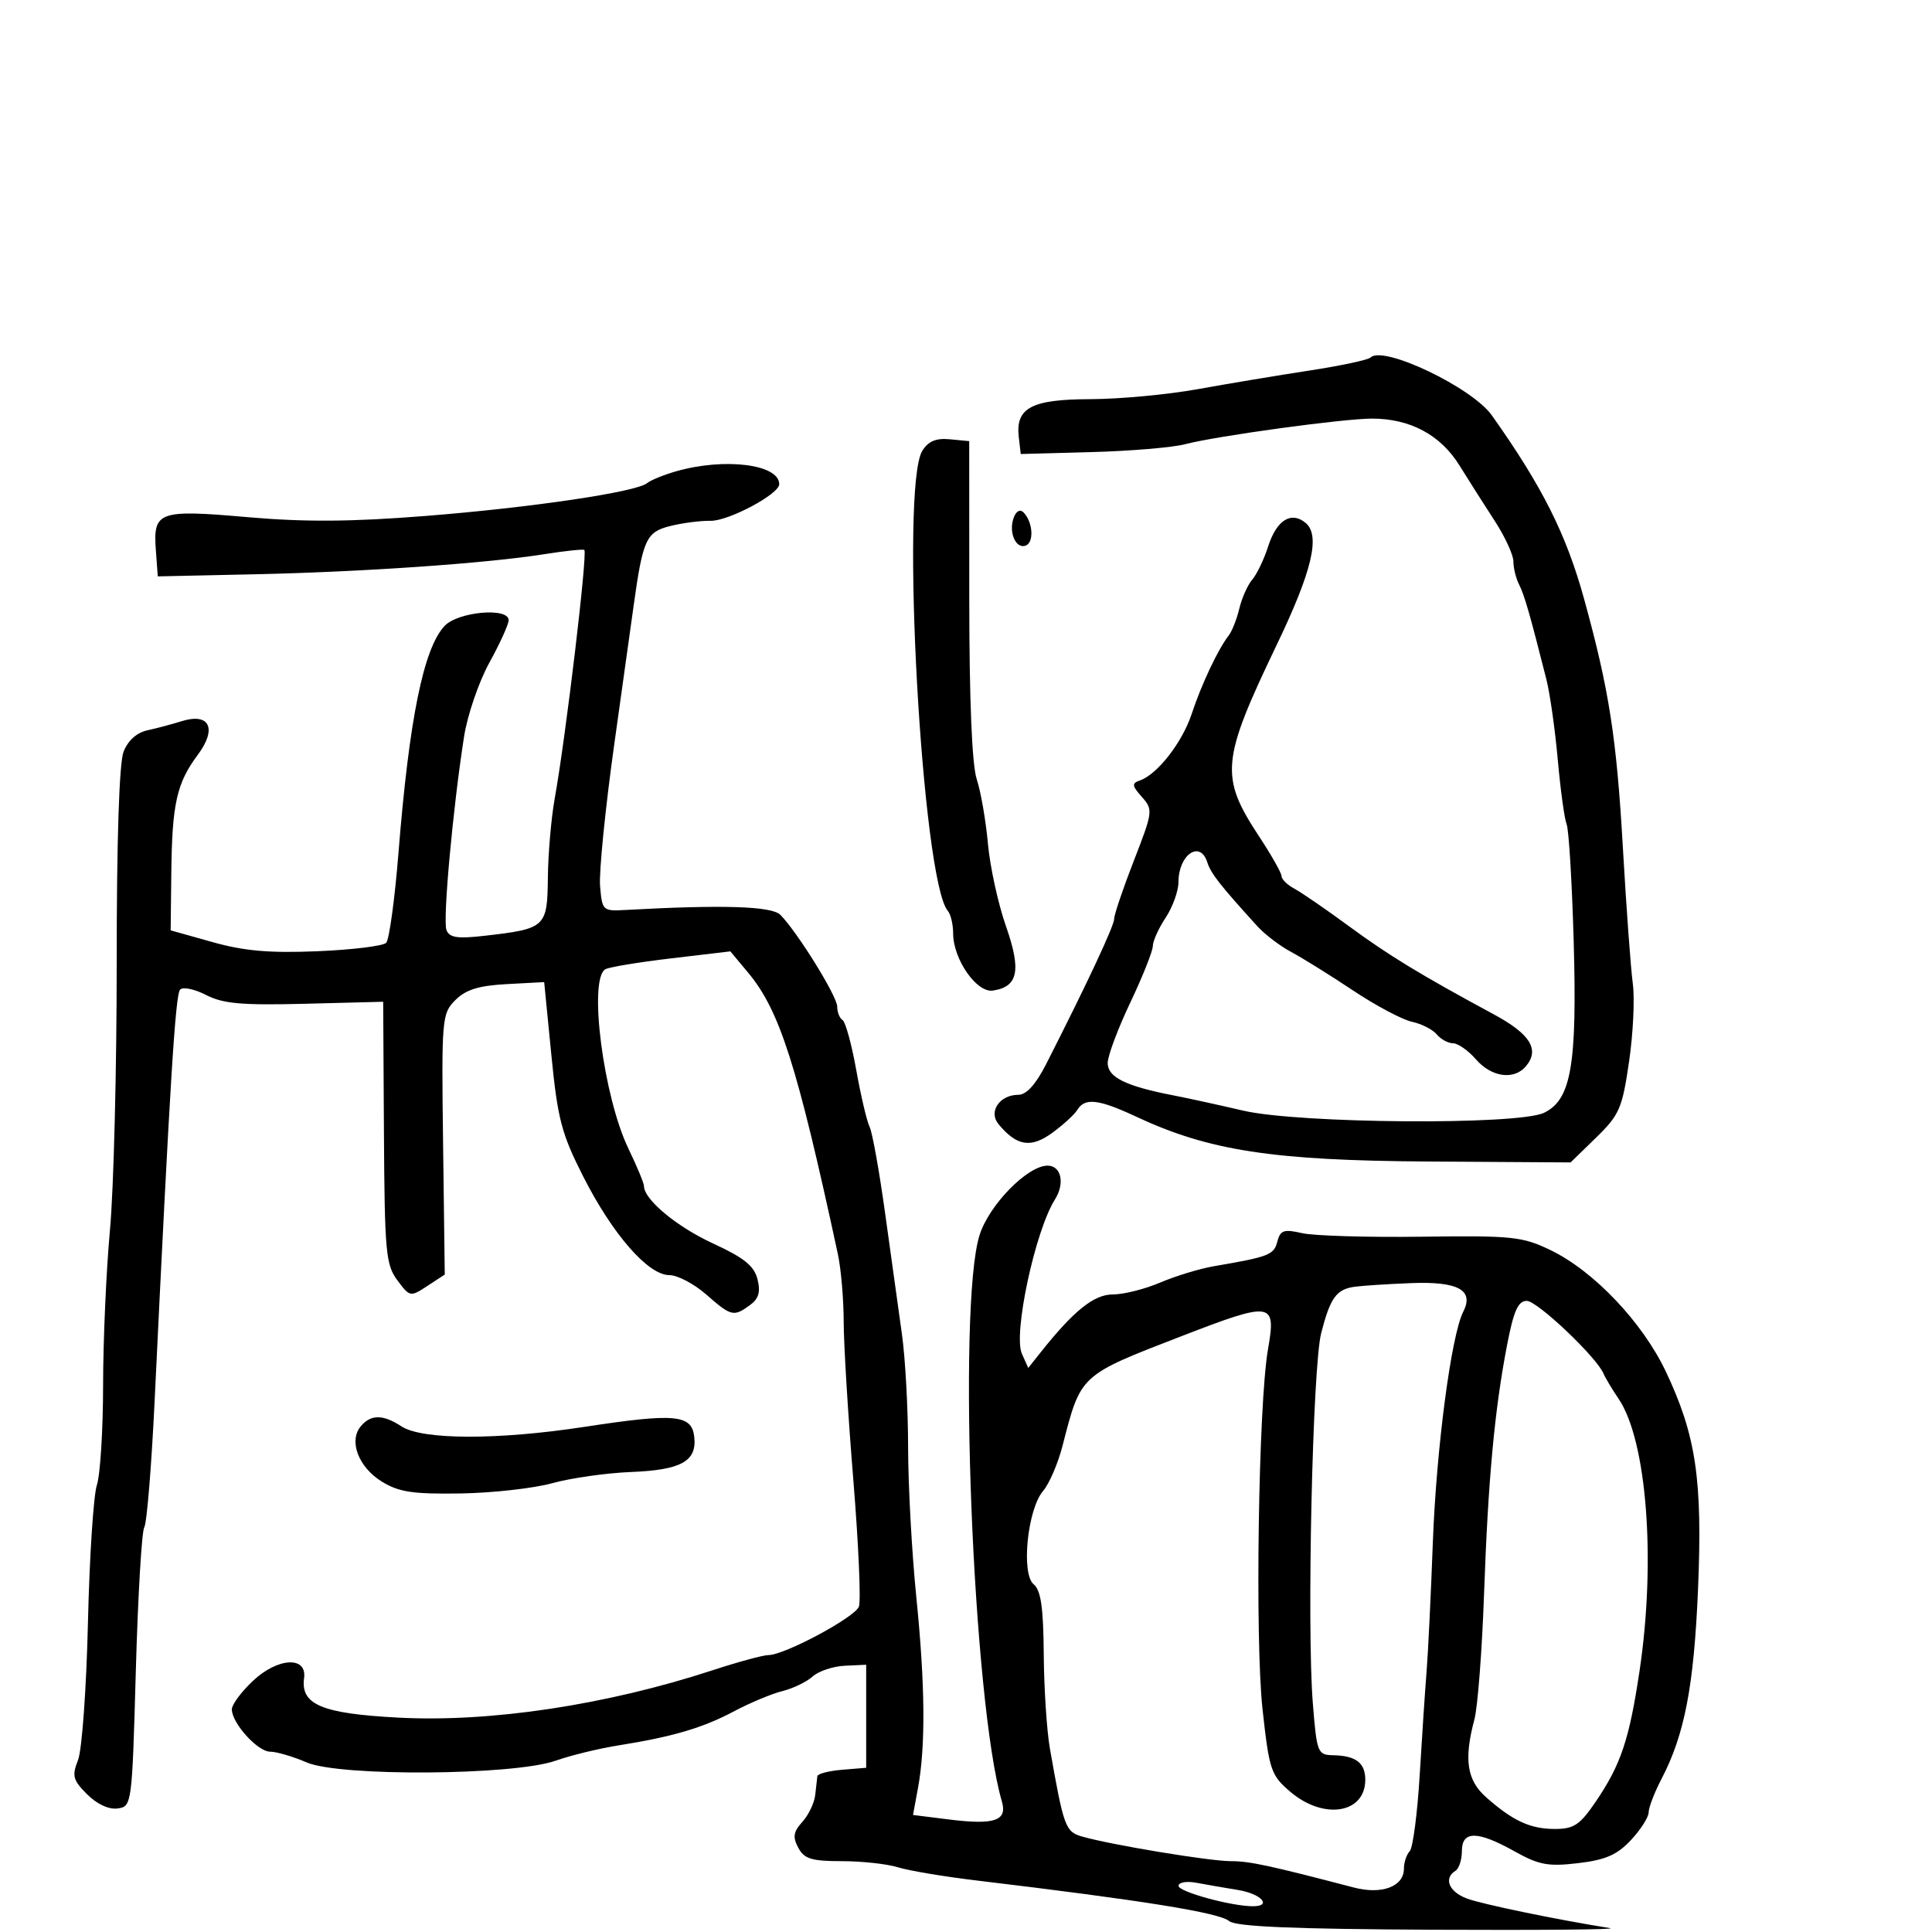 <svg xmlns="http://www.w3.org/2000/svg" width="300" height="300" viewBox="0 0 300 300" version="1.1">
	<path d="M 212.817 55.516 C 212.449 55.885, 208.177 56.794, 203.324 57.538 C 198.471 58.281, 190.675 59.581, 186 60.426 C 181.325 61.272, 173.820 61.971, 169.321 61.982 C 160.161 62.002, 157.668 63.323, 158.196 67.876 L 158.500 70.500 169.500 70.201 C 175.550 70.037, 182.075 69.488, 184 68.982 C 188.878 67.700, 208.576 65, 213.052 65 C 218.957 65, 223.684 67.530, 226.616 72.261 C 228.061 74.592, 230.538 78.490, 232.122 80.921 C 233.705 83.353, 235 86.172, 235 87.185 C 235 88.198, 235.397 89.809, 235.882 90.764 C 236.703 92.378, 237.557 95.346, 240.123 105.500 C 240.679 107.700, 241.476 113.325, 241.894 118 C 242.311 122.675, 242.930 127.175, 243.268 128 C 243.606 128.825, 244.096 136.925, 244.357 146 C 244.913 165.381, 243.984 170.776, 239.742 172.800 C 235.686 174.736, 201.665 174.481, 193 172.450 C 189.425 171.612, 184.475 170.532, 182 170.049 C 174.775 168.640, 172 167.257, 172 165.063 C 172 163.970, 173.575 159.758, 175.500 155.703 C 177.425 151.647, 179.003 147.692, 179.007 146.914 C 179.010 146.137, 179.907 144.150, 181 142.500 C 182.093 140.850, 182.990 138.352, 182.993 136.950 C 183.004 132.699, 186.358 130.402, 187.465 133.889 C 188.016 135.625, 189.430 137.432, 195.242 143.826 C 196.405 145.105, 198.772 146.905, 200.502 147.826 C 202.233 148.747, 206.540 151.427, 210.074 153.783 C 213.608 156.139, 217.727 158.331, 219.228 158.654 C 220.728 158.977, 222.470 159.862, 223.100 160.621 C 223.730 161.379, 224.868 162, 225.629 162 C 226.390 162, 227.991 163.125, 229.187 164.500 C 231.609 167.285, 235.125 167.759, 236.960 165.548 C 239.109 162.959, 237.613 160.561, 231.941 157.500 C 220.554 151.355, 215.664 148.378, 209.420 143.788 C 205.894 141.196, 202.107 138.593, 201.005 138.003 C 199.902 137.412, 199 136.535, 199 136.052 C 199 135.569, 197.427 132.786, 195.504 129.866 C 189.394 120.589, 189.623 118.108, 198.247 100.136 C 203.754 88.662, 205.063 83.127, 202.730 81.191 C 200.496 79.337, 198.231 80.760, 196.922 84.838 C 196.276 86.852, 195.164 89.175, 194.451 90 C 193.739 90.825, 192.834 92.850, 192.440 94.500 C 192.046 96.150, 191.298 98.042, 190.778 98.704 C 189.157 100.766, 186.541 106.310, 185.046 110.851 C 183.589 115.276, 179.719 120.248, 177 121.189 C 175.717 121.633, 175.762 122.004, 177.310 123.749 C 179.066 125.729, 179.029 126.024, 176.065 133.645 C 174.384 137.965, 173.007 142.036, 173.005 142.691 C 173 143.773, 168.754 152.837, 162.437 165.250 C 160.841 168.385, 159.378 170, 158.132 170 C 155.223 170, 153.444 172.625, 155.045 174.555 C 157.878 177.968, 160.063 178.327, 163.370 175.923 C 165.091 174.672, 166.860 173.052, 167.300 172.324 C 168.448 170.423, 170.615 170.676, 176.404 173.386 C 187.714 178.680, 197.617 180.205, 221.692 180.359 L 243.883 180.500 247.842 176.644 C 251.462 173.119, 251.900 172.111, 252.958 164.872 C 253.595 160.518, 253.857 155.053, 253.540 152.728 C 253.224 150.403, 252.527 140.850, 251.991 131.500 C 251.017 114.497, 249.857 107.070, 245.976 93 C 243.201 82.938, 239.486 75.545, 231.655 64.500 C 228.581 60.163, 214.761 53.573, 212.817 55.516 M 143.212 70.010 C 139.763 75.593, 143.164 136.780, 147.183 141.450 C 147.632 141.972, 148.002 143.547, 148.004 144.950 C 148.010 148.955, 151.654 154.192, 154.173 153.816 C 158.103 153.231, 158.616 150.700, 156.202 143.811 C 154.986 140.340, 153.727 134.575, 153.405 131 C 153.083 127.425, 152.301 122.925, 151.667 121 C 150.926 118.748, 150.513 108.767, 150.508 93 L 150.500 68.500 147.500 68.212 C 145.336 68.004, 144.141 68.505, 143.212 70.010 M 105 73.180 C 103.075 73.730, 101.043 74.558, 100.483 75.019 C 98.802 76.406, 82.480 78.821, 65.977 80.126 C 54.535 81.030, 47.305 81.077, 38.477 80.306 C 24.615 79.094, 23.760 79.400, 24.200 85.414 L 24.500 89.500 39.500 89.175 C 56.342 88.810, 75.511 87.482, 84.473 86.060 C 87.758 85.539, 90.576 85.242, 90.735 85.401 C 91.254 85.920, 87.858 114.412, 86.135 124 C 85.591 127.025, 85.113 132.549, 85.073 136.275 C 84.990 143.993, 84.737 144.225, 75.203 145.313 C 71.006 145.791, 69.785 145.603, 69.325 144.405 C 68.738 142.876, 70.310 125.602, 72.055 114.406 C 72.577 111.054, 74.345 105.879, 75.984 102.906 C 77.623 99.933, 78.972 96.966, 78.982 96.313 C 79.013 94.267, 71.102 94.974, 69.026 97.203 C 65.756 100.712, 63.534 111.673, 61.869 132.500 C 61.297 139.650, 60.440 145.905, 59.965 146.400 C 59.490 146.895, 54.690 147.483, 49.300 147.707 C 41.868 148.017, 37.929 147.674, 33 146.290 L 26.500 144.464 26.601 135.482 C 26.722 124.795, 27.443 121.589, 30.713 117.205 C 33.755 113.126, 32.544 110.624, 28.189 111.991 C 26.710 112.455, 24.319 113.091, 22.877 113.405 C 21.230 113.762, 19.855 115.003, 19.183 116.737 C 18.507 118.482, 18.116 130.555, 18.122 149.500 C 18.127 166, 17.655 184.675, 17.074 191 C 16.493 197.325, 16.013 208.170, 16.009 215.101 C 16.004 222.031, 15.569 229.006, 15.043 230.601 C 14.516 232.195, 13.892 241.825, 13.655 252 C 13.418 262.175, 12.726 271.760, 12.117 273.301 C 11.147 275.758, 11.320 276.411, 13.527 278.618 C 15.063 280.154, 16.911 281.010, 18.271 280.817 C 20.474 280.504, 20.507 280.254, 21.092 259.410 C 21.418 247.811, 22.007 237.797, 22.402 237.158 C 22.797 236.519, 23.516 227.784, 23.999 217.748 C 26.394 167.977, 27.233 154.431, 27.969 153.665 C 28.410 153.206, 30.226 153.583, 32.005 154.503 C 34.625 155.857, 37.548 156.116, 47.370 155.864 L 59.500 155.553 59.618 175.861 C 59.725 194.397, 59.907 196.399, 61.705 198.806 C 63.644 201.403, 63.715 201.417, 66.368 199.678 L 69.063 197.913 68.803 177.684 C 68.552 158.099, 68.613 157.387, 70.710 155.290 C 72.330 153.670, 74.339 153.046, 78.688 152.812 L 84.500 152.500 85.614 163.817 C 86.595 173.774, 87.190 176.044, 90.571 182.705 C 95.127 191.680, 100.645 198, 103.926 198 C 105.197 198, 107.774 199.350, 109.653 201 C 113.538 204.411, 113.926 204.506, 116.456 202.656 C 117.816 201.661, 118.120 200.614, 117.623 198.633 C 117.105 196.568, 115.524 195.297, 110.725 193.087 C 105.091 190.493, 100 186.264, 100 184.180 C 100 183.737, 98.913 181.120, 97.584 178.365 C 93.704 170.322, 91.349 152.138, 93.978 150.514 C 94.515 150.182, 99.107 149.419, 104.182 148.819 L 113.409 147.728 116.159 151.022 C 121.070 156.904, 123.762 165.340, 130.095 194.693 C 130.593 196.999, 131.003 201.724, 131.006 205.193 C 131.010 208.662, 131.680 219.688, 132.496 229.695 C 133.312 239.703, 133.705 248.605, 133.371 249.477 C 132.726 251.157, 121.816 257, 119.324 257 C 118.515 257, 114.623 258.057, 110.676 259.349 C 94.165 264.753, 76.173 267.467, 61.862 266.712 C 49.961 266.084, 46.655 264.697, 47.218 260.566 C 47.688 257.119, 43.103 257.384, 39.250 261.028 C 37.462 262.718, 36 264.693, 36 265.416 C 36 267.568, 40.005 272, 41.950 272 C 42.943 272, 45.498 272.752, 47.628 273.671 C 52.760 275.885, 79.779 275.696, 86.275 273.401 C 88.599 272.580, 92.975 271.513, 96 271.031 C 104.489 269.677, 109.116 268.311, 114.008 265.716 C 116.479 264.405, 119.850 262.998, 121.500 262.589 C 123.150 262.179, 125.258 261.161, 126.184 260.327 C 127.110 259.492, 129.360 258.740, 131.184 258.655 L 134.500 258.500 134.500 266.500 L 134.500 274.500 130.750 274.810 C 128.688 274.981, 126.963 275.431, 126.917 275.810 C 126.871 276.190, 126.722 277.506, 126.585 278.735 C 126.448 279.965, 125.550 281.840, 124.588 282.902 C 123.193 284.445, 123.065 285.253, 123.955 286.917 C 124.883 288.650, 126.019 289, 130.714 289 C 133.818 289, 137.740 289.429, 139.429 289.953 C 141.118 290.477, 146.550 291.390, 151.500 291.983 C 177.495 295.095, 189.280 296.988, 190.865 298.304 C 191.902 299.166, 200.716 299.541, 222.402 299.648 C 238.956 299.730, 251.375 299.617, 250 299.398 C 241.604 298.058, 230.103 295.677, 227.750 294.792 C 224.989 293.753, 224.133 291.654, 226 290.500 C 226.550 290.160, 227 288.784, 227 287.441 C 227 284.242, 229.411 284.253, 235.178 287.476 C 238.968 289.594, 240.396 289.859, 245.054 289.309 C 249.312 288.807, 251.100 288.026, 253.250 285.728 C 254.762 284.111, 256 282.175, 256 281.425 C 256 280.675, 256.906 278.324, 258.013 276.201 C 261.585 269.346, 263.034 261.809, 263.668 246.785 C 264.384 229.787, 263.368 222.899, 258.682 213 C 255.050 205.328, 247.488 197.359, 240.760 194.116 C 236.387 192.008, 234.839 191.847, 220.760 192.036 C 212.367 192.149, 204.011 191.900, 202.192 191.484 C 199.347 190.833, 198.808 191.018, 198.340 192.806 C 197.803 194.861, 197.052 195.152, 188.500 196.617 C 186.300 196.994, 182.550 198.134, 180.167 199.151 C 177.784 200.168, 174.476 201, 172.817 201 C 169.867 201, 166.764 203.487, 161.582 210.003 L 159.664 212.415 158.675 210.197 C 157.306 207.129, 160.734 191.140, 163.808 186.258 C 165.388 183.749, 164.792 181, 162.669 181 C 159.545 181, 153.565 187.117, 152.097 191.815 C 148.636 202.887, 151.065 264.311, 155.573 279.738 C 156.446 282.725, 154.432 283.409, 147.370 282.527 L 141.772 281.828 142.541 277.664 C 143.743 271.161, 143.660 261.596, 142.285 248 C 141.589 241.125, 141.015 230.637, 141.010 224.693 C 141.004 218.749, 140.575 210.874, 140.054 207.193 C 139.534 203.512, 138.365 195.100, 137.455 188.500 C 136.545 181.900, 135.454 175.813, 135.031 174.973 C 134.608 174.133, 133.677 170.175, 132.962 166.178 C 132.248 162.181, 131.289 158.679, 130.832 158.396 C 130.374 158.113, 130 157.168, 130 156.294 C 130 154.704, 123.842 144.768, 121.178 142.058 C 119.843 140.702, 112.187 140.463, 97 141.306 C 93.608 141.494, 93.490 141.379, 93.178 137.557 C 93.001 135.388, 93.994 125.488, 95.384 115.557 C 96.774 105.626, 98.130 95.925, 98.398 94 C 99.820 83.772, 100.345 82.622, 104.011 81.696 C 105.930 81.210, 108.771 80.840, 110.324 80.872 C 113.104 80.930, 121 76.726, 121 75.187 C 121 72.092, 112.528 71.030, 105 73.180 M 157.426 80.333 C 156.569 82.565, 157.694 85.274, 159.251 84.729 C 160.590 84.261, 160.404 81.093, 158.949 79.583 C 158.421 79.035, 157.808 79.336, 157.426 80.333 M 210.323 199.810 C 207.502 200.212, 206.563 201.517, 205.153 207 C 203.817 212.196, 202.905 252.665, 203.857 264.500 C 204.476 272.199, 204.595 272.502, 207.025 272.552 C 210.540 272.624, 212 273.741, 212 276.359 C 212 281.622, 205.515 282.645, 200.327 278.201 C 197.344 275.646, 197.087 274.879, 196.047 265.429 C 194.855 254.590, 195.409 217.994, 196.895 209.500 C 198.186 202.120, 197.573 202.027, 183.500 207.466 C 167.606 213.609, 167.859 213.376, 164.991 224.500 C 164.282 227.250, 162.927 230.400, 161.981 231.500 C 159.549 234.325, 158.528 244.364, 160.505 246.004 C 161.632 246.939, 162.018 249.617, 162.073 256.872 C 162.113 262.168, 162.542 268.750, 163.025 271.500 C 165.170 283.701, 165.438 284.436, 168.014 285.175 C 172.538 286.472, 187.803 289, 191.114 289 C 194.027 289, 196.987 289.634, 210.244 293.098 C 214.581 294.232, 218 292.938, 218 290.165 C 218 289.194, 218.406 287.973, 218.902 287.450 C 219.397 286.928, 220.098 281.550, 220.458 275.500 C 220.819 269.450, 221.298 262.250, 221.523 259.500 C 221.748 256.750, 222.184 247.750, 222.491 239.500 C 223.037 224.877, 225.349 207.333, 227.212 203.686 C 228.927 200.329, 226.426 198.955, 219.120 199.241 C 215.479 199.383, 211.520 199.640, 210.323 199.810 M 234.038 208.750 C 232.079 218.869, 231.070 229.741, 230.443 247.500 C 230.132 256.300, 229.458 265.075, 228.944 267 C 227.291 273.199, 227.774 276.426, 230.750 279.063 C 234.907 282.747, 237.620 284, 241.438 284 C 244.396 284, 245.328 283.377, 247.793 279.750 C 251.685 274.026, 252.989 270.135, 254.582 259.500 C 257.158 242.295, 255.725 223.672, 251.325 217.189 C 250.321 215.710, 249.275 213.962, 249 213.304 C 247.927 210.736, 238.711 202, 237.076 202 C 235.736 202, 235.051 203.521, 234.038 208.750 M 56.011 221.487 C 54.119 223.766, 55.666 227.822, 59.277 230.053 C 61.928 231.691, 64.096 232.020, 71.500 231.904 C 76.450 231.827, 82.869 231.108, 85.764 230.307 C 88.659 229.505, 94.159 228.725, 97.985 228.572 C 105.805 228.259, 108.243 226.896, 107.801 223.086 C 107.400 219.639, 104.821 219.411, 90.700 221.570 C 77.259 223.626, 65.553 223.592, 62.342 221.489 C 59.464 219.602, 57.575 219.602, 56.011 221.487 M 183 292.838 C 183 293.756, 191.194 296, 194.549 296 C 197.594 296, 195.827 294.062, 192.250 293.478 C 190.188 293.141, 187.262 292.635, 185.750 292.353 C 184.238 292.072, 183 292.290, 183 292.838" stroke="none" fill="black" fill-rule="evenodd"/>
</svg>